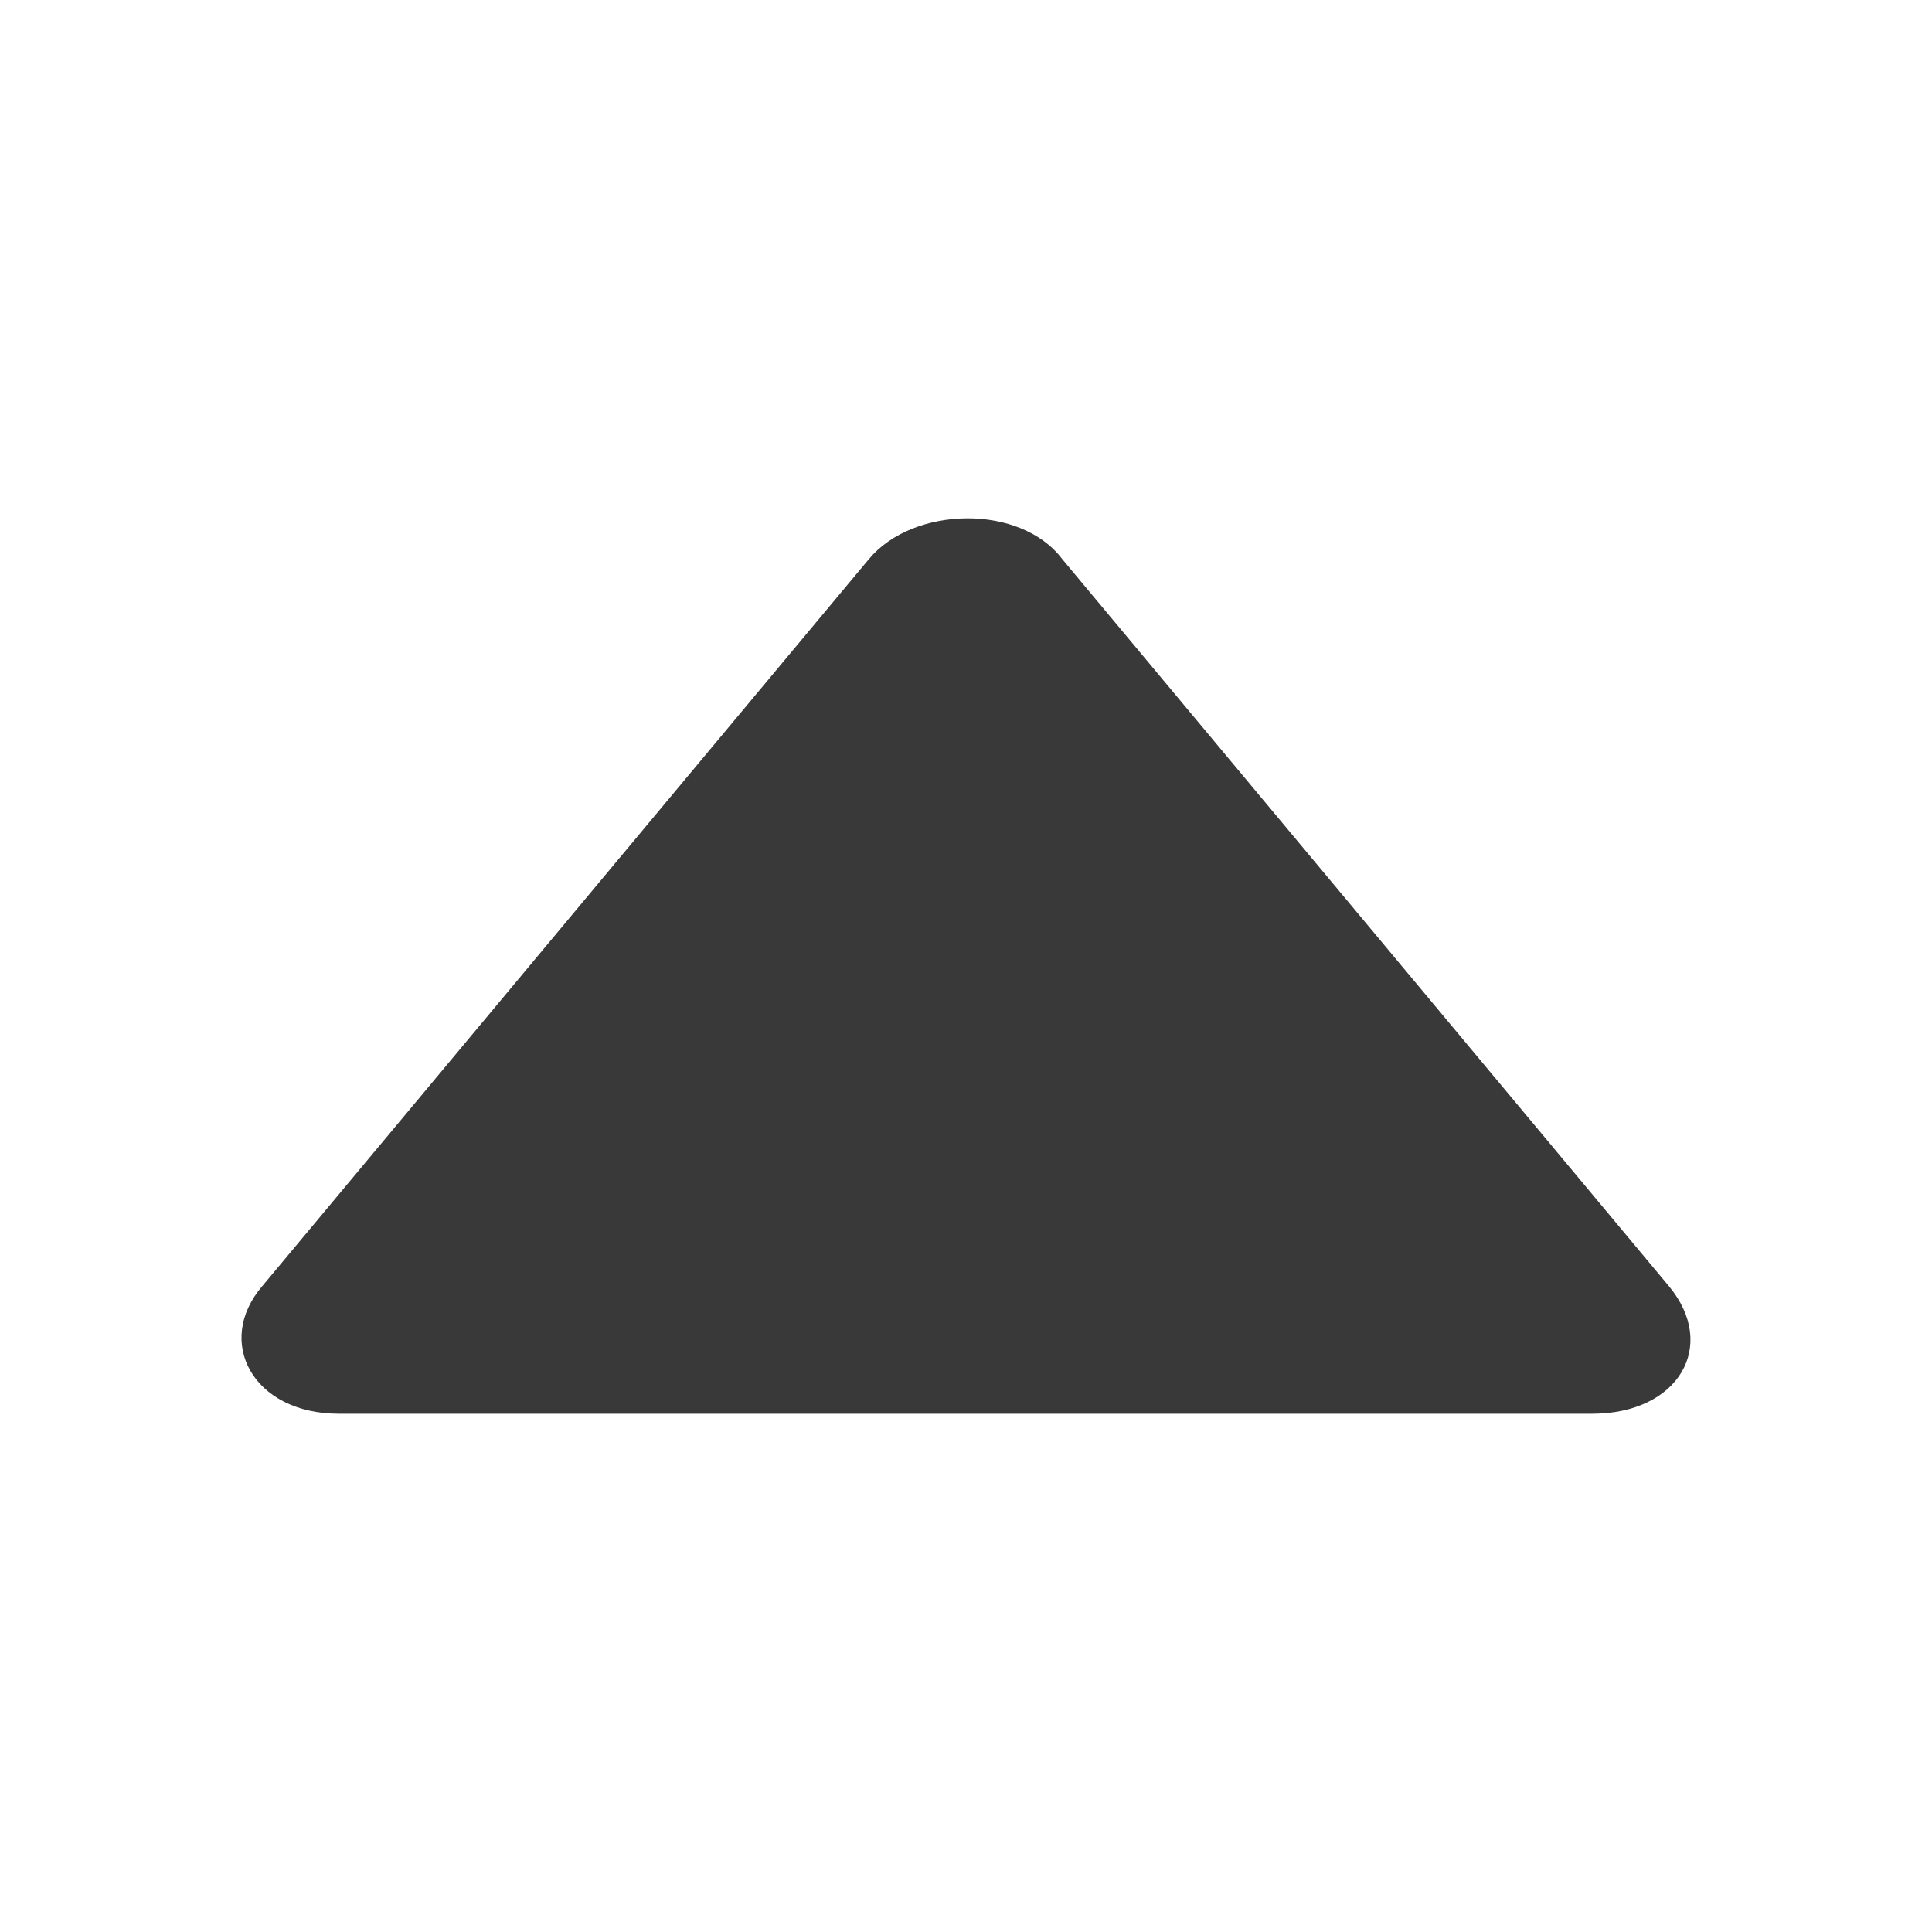 <svg width="16" height="16" viewBox="0 0 16 16" fill="none" xmlns="http://www.w3.org/2000/svg">
<path fill-rule="evenodd" clip-rule="evenodd" d="M13.187 11.708C13.9 11.708 14.232 11.145 13.82 10.65L8.797 4.63C8.448 4.169 7.561 4.191 7.196 4.63L2.173 10.65C1.776 11.111 2.093 11.708 2.806 11.708H13.187Z" fill="#393939"/>
</svg>
